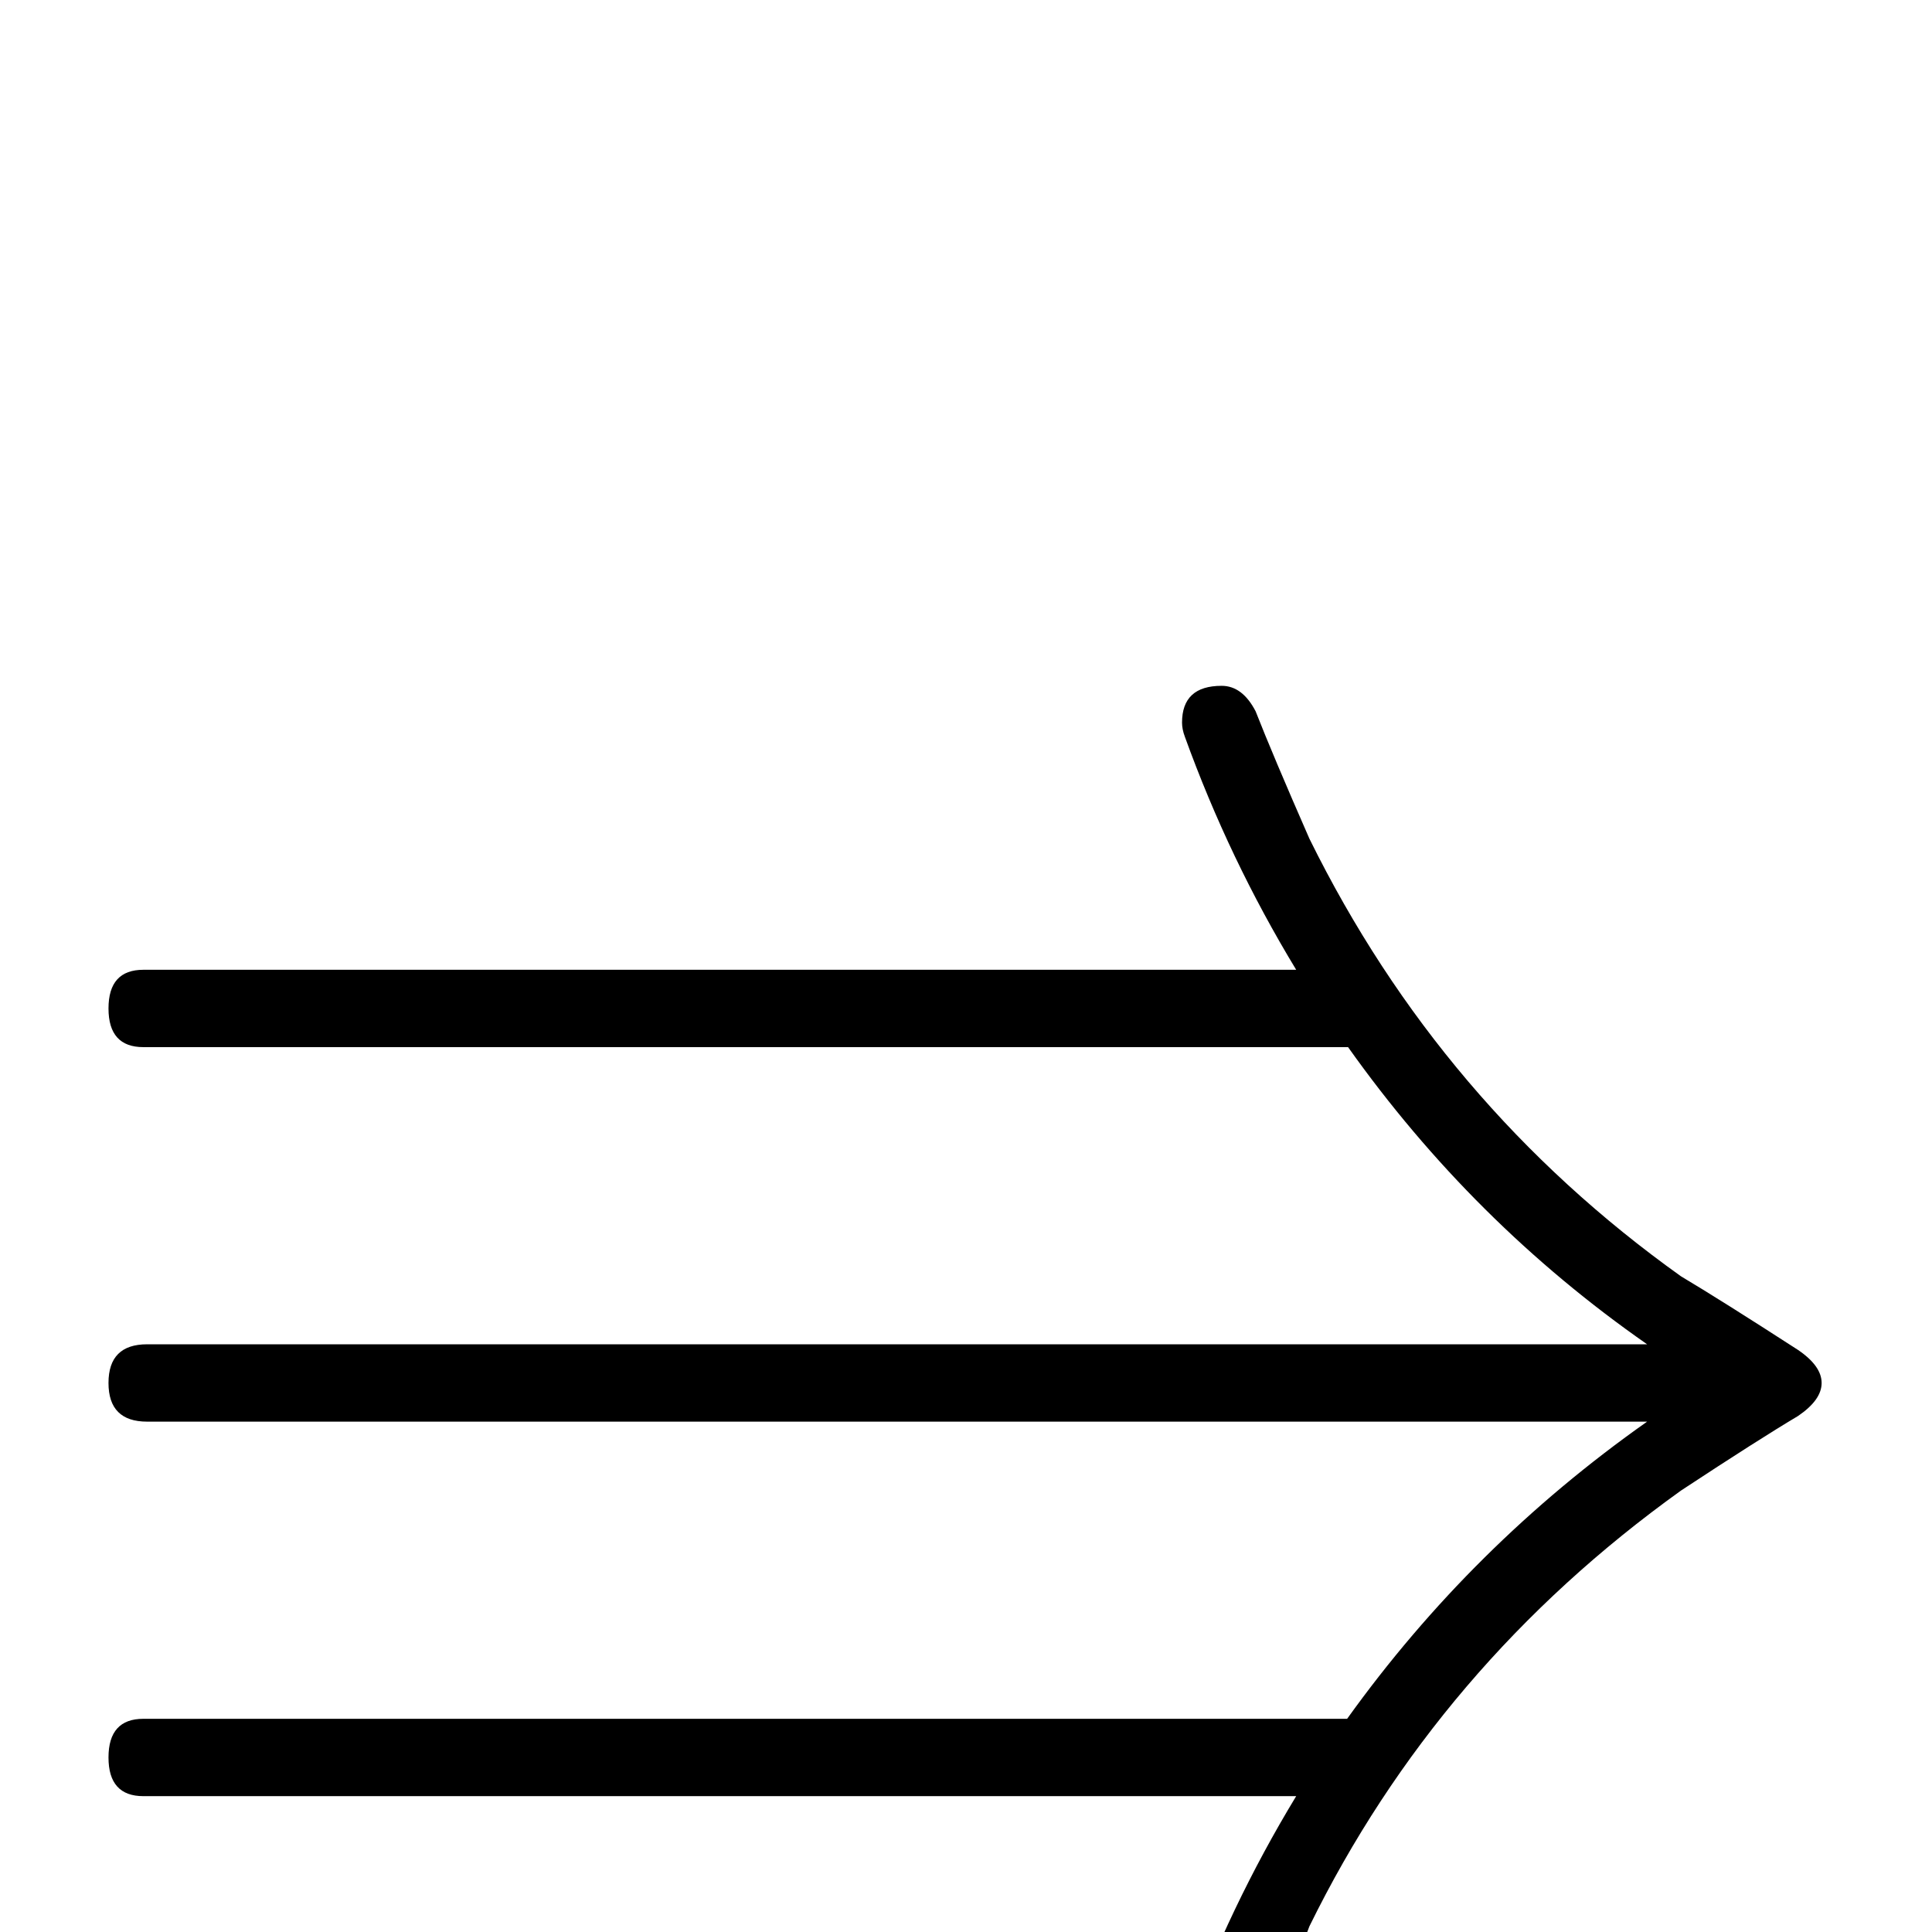<?xml version="1.0" standalone="no"?>
<!DOCTYPE svg PUBLIC "-//W3C//DTD SVG 1.1//EN" "http://www.w3.org/Graphics/SVG/1.1/DTD/svg11.dtd" >
<svg viewBox="0 -442 2048 2048">
  <g transform="matrix(1 0 0 -1 0 1606)">
   <path fill="currentColor"
d="M1931 582q0 -18 -25 -35q-42 -25 -124 -79q-258 -185 -394 -462q-17 -46 -57 -136q-14 -27 -36 -27q-42 0 -42 39q0 7 3 15q47 130 118 247h-1222q-37 0 -37 41t37 41h1276q132 184 318 315h-1590q-41 0 -41 41t41 41h1590q-185 129 -317 315h-1277q-37 0 -37 41t37 41
h1222q-71 117 -118 247q-3 8 -3 15q0 39 42 39q22 0 36 -27q18 -46 57 -135q139 -282 394 -464q42 -25 124 -78q25 -17 25 -35z" />
  </g>

</svg>
